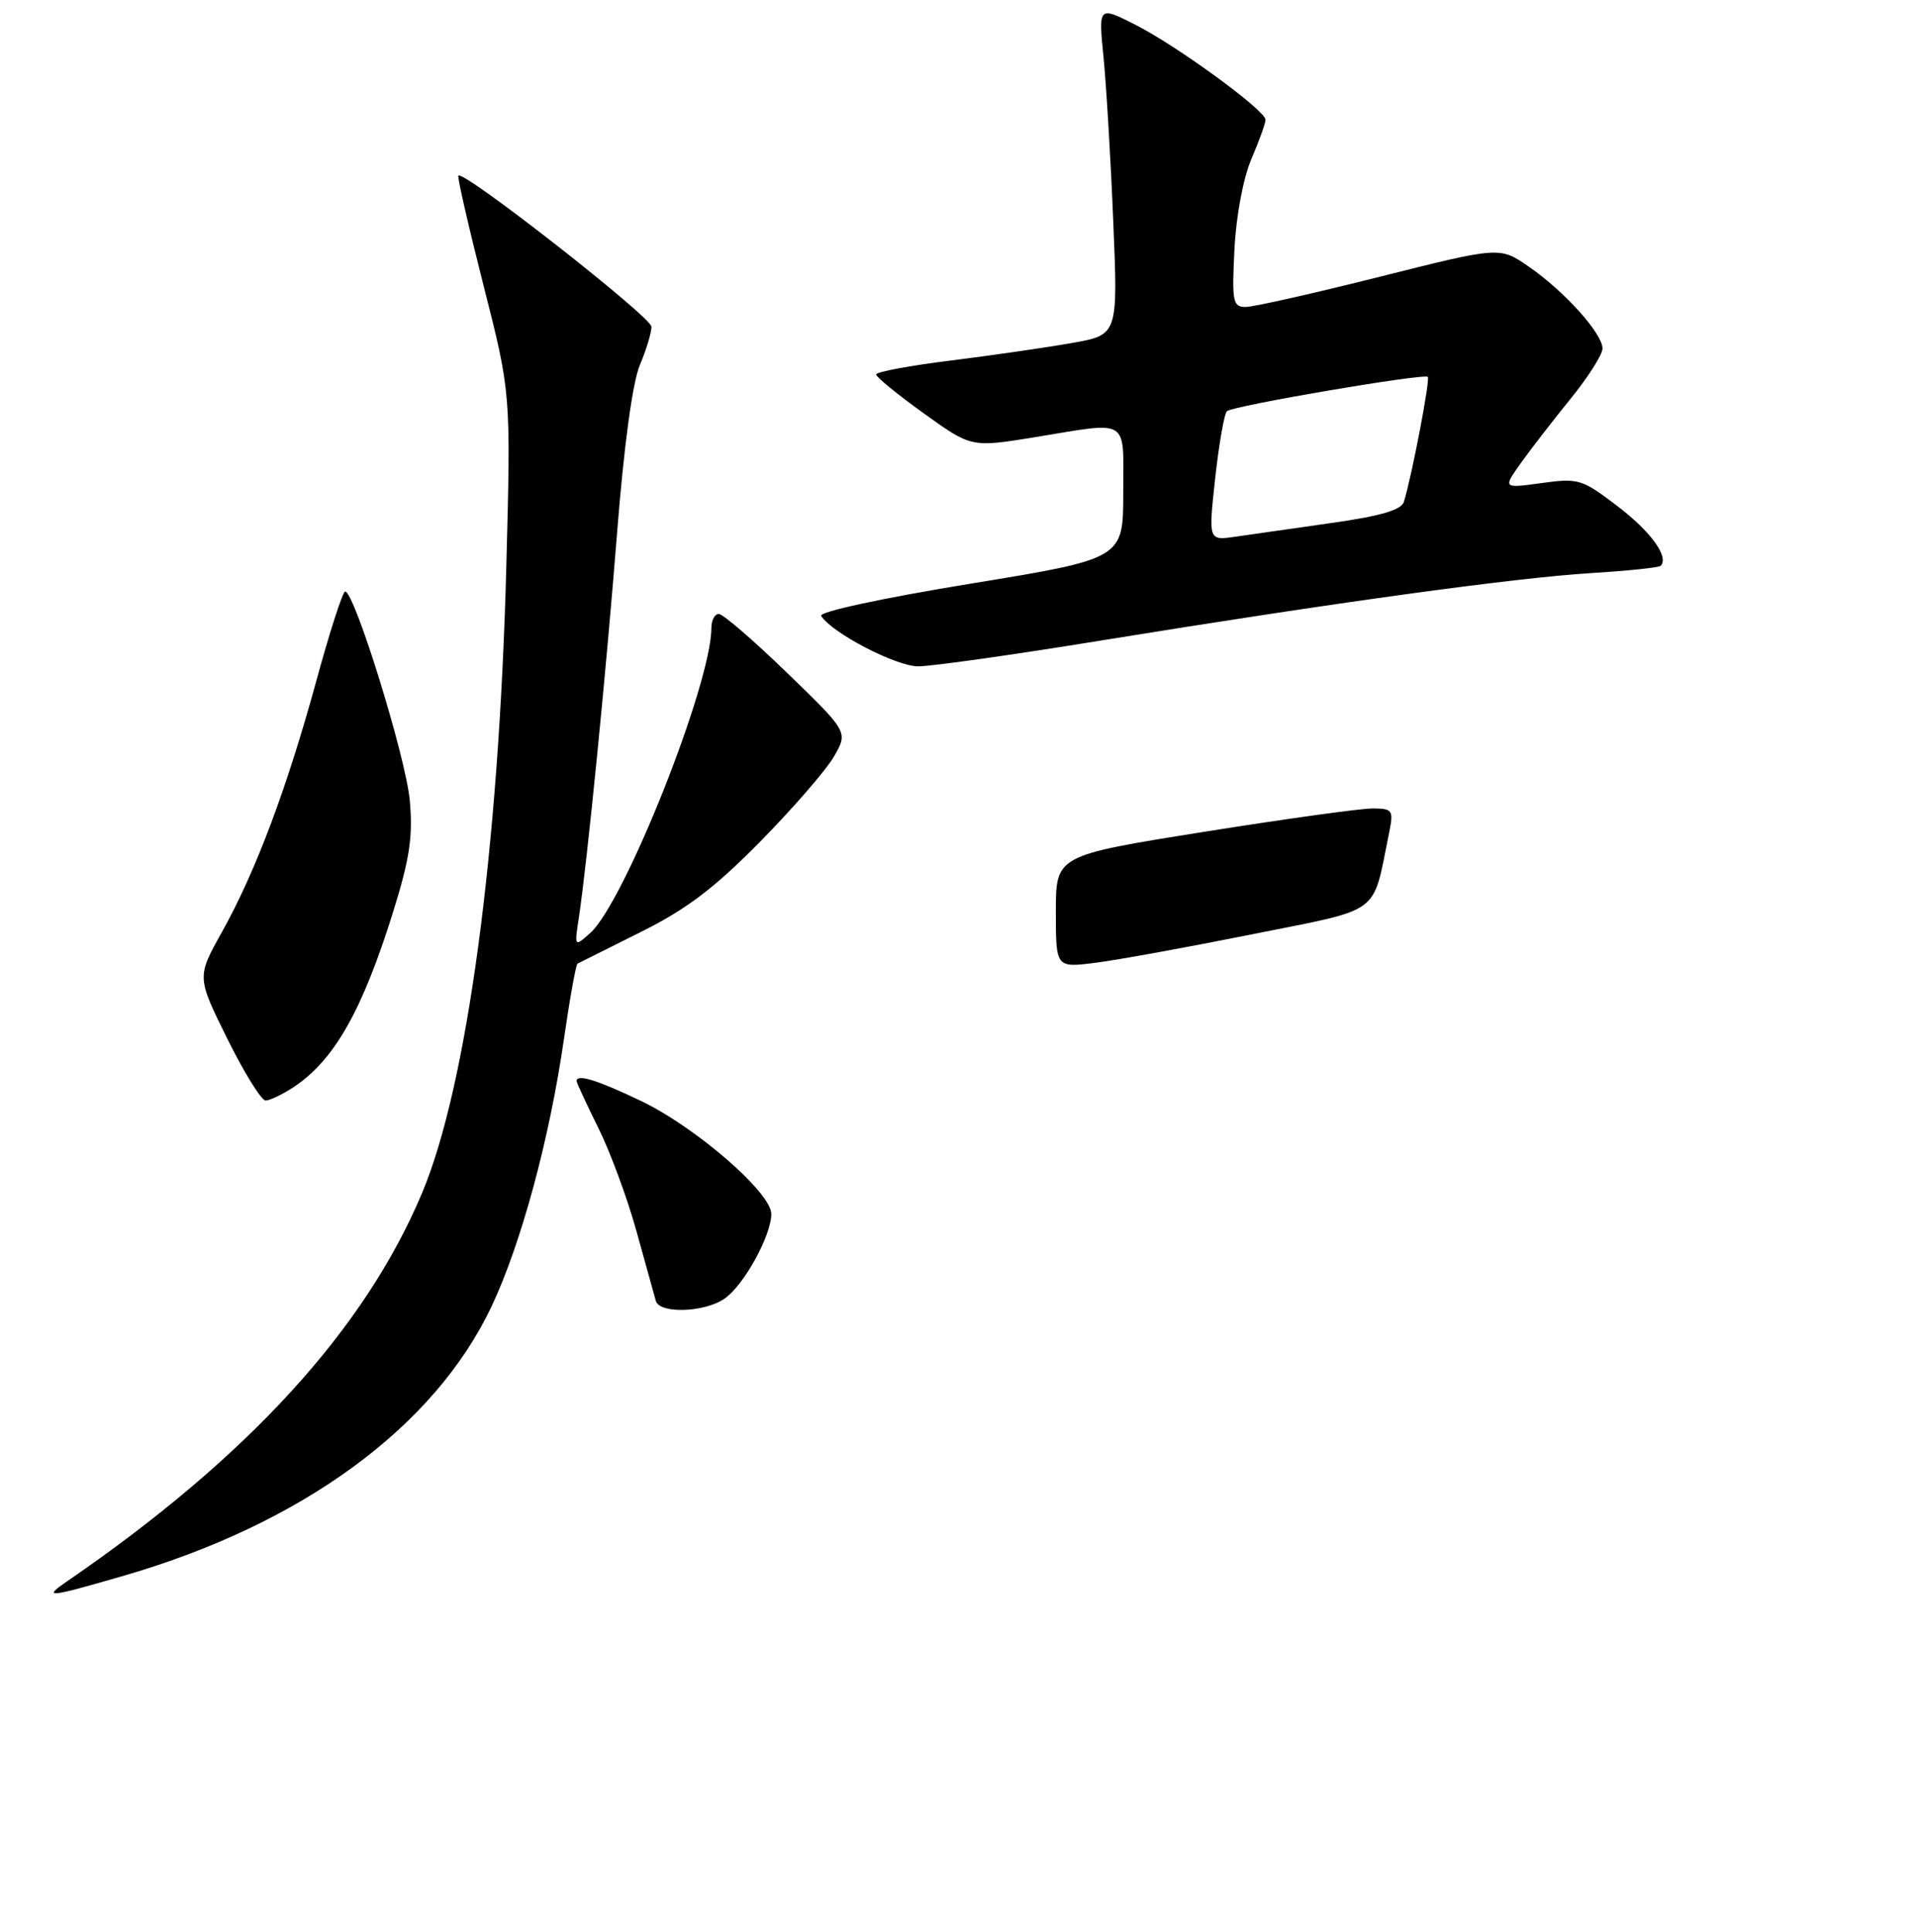 <?xml version="1.0" encoding="UTF-8" standalone="no"?>
<!DOCTYPE svg PUBLIC "-//W3C//DTD SVG 1.1//EN" "http://www.w3.org/Graphics/SVG/1.1/DTD/svg11.dtd" >
<svg xmlns="http://www.w3.org/2000/svg" xmlns:xlink="http://www.w3.org/1999/xlink" version="1.1" viewBox="0 0 256 258">
 <g >
 <path fill="currentColor"
d=" M 16.44 210.49 C 40.33 203.57 58.00 190.64 65.64 174.50 C 69.59 166.13 73.39 152.13 75.32 138.71 C 76.10 133.33 76.91 128.83 77.12 128.71 C 77.33 128.60 81.10 126.71 85.50 124.52 C 91.64 121.47 95.35 118.67 101.50 112.43 C 105.90 107.96 110.35 102.83 111.38 101.03 C 113.26 97.76 113.26 97.76 105.12 89.88 C 100.65 85.55 96.54 82.00 95.99 82.00 C 95.45 82.00 95.00 82.84 95.00 83.87 C 95.00 91.32 83.37 120.59 78.80 124.64 C 76.70 126.50 76.70 126.50 77.31 122.50 C 78.43 115.04 80.96 89.58 82.42 71.00 C 83.32 59.59 84.47 51.08 85.44 48.78 C 86.30 46.74 87.00 44.43 87.00 43.64 C 87.00 42.36 61.93 22.73 61.21 23.45 C 61.05 23.62 62.56 30.22 64.57 38.13 C 68.23 52.50 68.23 52.50 67.61 75.82 C 66.61 113.55 62.37 145.03 56.37 159.33 C 48.72 177.55 33.12 194.63 8.97 211.20 C 5.65 213.48 6.35 213.41 16.44 210.49 Z  M 96.79 173.43 C 99.36 171.64 103.00 165.01 103.00 162.14 C 103.00 159.29 92.88 150.52 85.56 147.03 C 79.70 144.23 77.00 143.40 77.00 144.40 C 77.00 144.62 78.31 147.43 79.90 150.65 C 81.50 153.87 83.80 160.10 85.01 164.50 C 86.23 168.90 87.38 173.06 87.58 173.75 C 88.08 175.51 94.12 175.31 96.79 173.43 Z  M 39.18 145.22 C 44.63 141.62 48.37 135.04 52.53 121.70 C 54.72 114.65 55.16 111.70 54.72 106.89 C 54.20 101.16 47.34 78.99 46.09 79.01 C 45.77 79.01 44.03 84.38 42.24 90.95 C 38.31 105.32 34.14 116.42 29.63 124.50 C 26.28 130.50 26.28 130.50 30.36 138.75 C 32.61 143.29 34.91 147.00 35.47 146.99 C 36.04 146.99 37.70 146.19 39.18 145.22 Z  M 147.17 85.53 C 178.15 80.50 202.23 77.18 212.42 76.55 C 217.32 76.25 221.52 75.81 221.76 75.58 C 222.93 74.41 220.48 71.02 216.01 67.61 C 211.27 63.99 210.78 63.84 205.87 64.52 C 200.70 65.23 200.70 65.23 203.09 61.86 C 204.41 60.01 207.40 56.14 209.74 53.26 C 212.08 50.38 214.00 47.36 214.00 46.55 C 214.00 44.55 208.95 38.93 204.18 35.63 C 200.29 32.93 200.29 32.93 184.27 36.96 C 175.45 39.18 167.39 41.00 166.35 41.00 C 164.63 41.00 164.50 40.32 164.85 33.30 C 165.08 28.81 166.02 23.78 167.12 21.22 C 168.15 18.81 169.00 16.46 169.00 16.00 C 169.00 14.75 157.21 6.14 151.61 3.30 C 146.69 0.81 146.69 0.81 147.37 7.66 C 147.74 11.42 148.33 21.30 148.67 29.62 C 149.30 44.73 149.30 44.73 143.16 45.81 C 139.79 46.41 132.52 47.46 127.01 48.15 C 121.51 48.83 117.00 49.67 117.00 50.02 C 117.00 50.36 119.86 52.69 123.35 55.20 C 129.70 59.77 129.70 59.77 138.10 58.41 C 151.04 56.30 150.00 55.66 150.00 65.81 C 150.00 74.62 150.00 74.62 129.54 77.97 C 117.82 79.89 109.33 81.72 109.66 82.26 C 111.07 84.53 119.65 89.00 122.62 89.00 C 124.39 89.00 135.44 87.44 147.17 85.53 Z  M 141.00 121.76 C 141.00 114.26 141.00 114.26 160.75 111.11 C 171.61 109.38 181.77 107.97 183.33 107.98 C 185.99 108.00 186.12 108.20 185.50 111.25 C 183.22 122.41 184.78 121.26 167.26 124.78 C 158.59 126.52 149.14 128.24 146.25 128.60 C 141.00 129.26 141.00 129.26 141.00 121.76 Z  M 162.28 63.86 C 162.79 59.26 163.49 55.24 163.85 54.92 C 164.66 54.19 190.17 49.84 190.67 50.34 C 191.01 50.68 188.54 63.59 187.48 67.03 C 187.14 68.12 184.36 68.93 177.75 69.86 C 172.66 70.58 166.90 71.40 164.94 71.69 C 161.37 72.21 161.37 72.21 162.28 63.86 Z "/>
</g>
</svg>